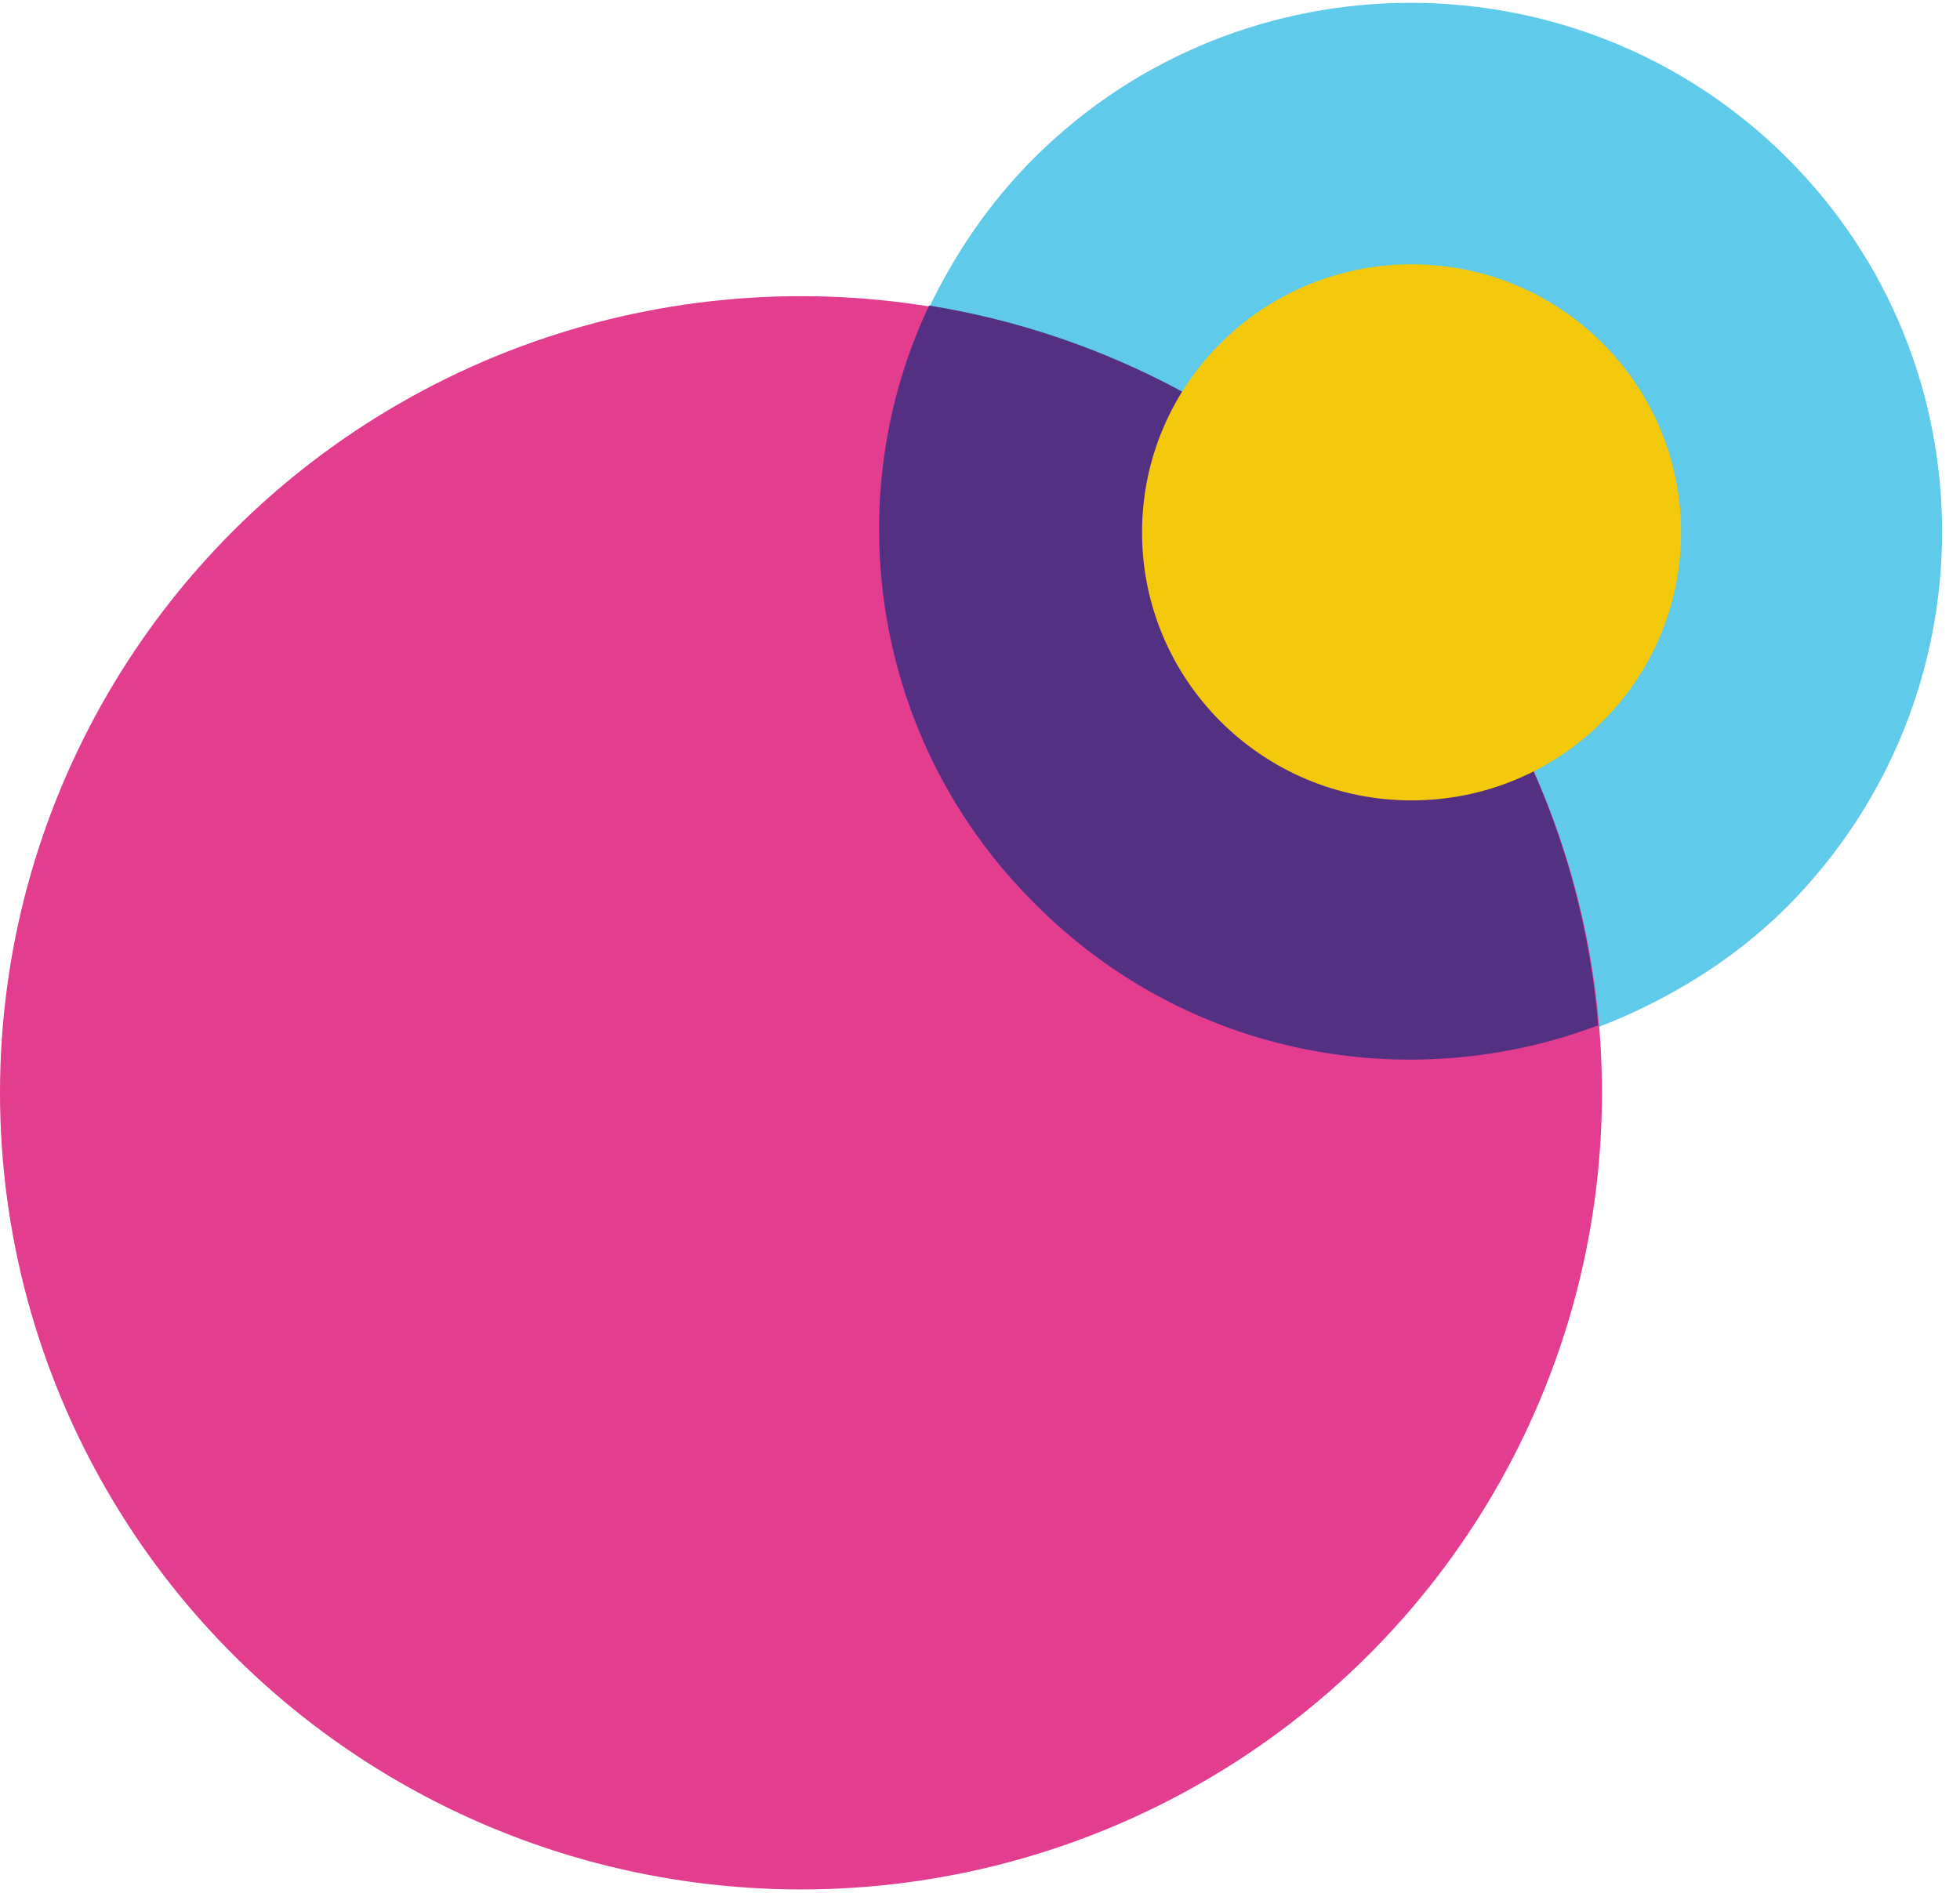 <?xml version="1.0" encoding="UTF-8"?>
<svg width="59px" height="57px" viewBox="0 0 59 57" version="1.1" xmlns="http://www.w3.org/2000/svg" xmlns:xlink="http://www.w3.org/1999/xlink">
    <!-- Generator: Sketch 55 (78076) - https://sketchapp.com -->
    <title>Atoms/Atom Twenty One</title>
    <desc>Created with Sketch.</desc>
    <g id="UXDI-Website" stroke="none" stroke-width="1" fill="none" fill-rule="evenodd">
        <g id="02.1.1.-UXDI-Professional-Diploma-Diploma-Details" transform="translate(-691, -3558)">
            <g id="Atoms/Atom-Twenty-One" transform="translate(691, 3558)">
                <g id="Atom-Twenty-One">
                    <path d="M53.781,4.741 C47.54,-1.467 37.386,-1.467 31.145,4.741 C29.784,6.095 28.762,7.619 27.968,9.255 C38.747,11.005 47.143,19.922 48.108,30.927 C50.15,30.137 52.136,28.951 53.781,27.315 C60.021,21.05 60.021,10.949 53.781,4.741 Z" id="Path" fill="#5FCAE9" fill-rule="nonzero"></path>
                    <ellipse id="Oval" fill="#E23D8F" fill-rule="nonzero" cx="24.111" cy="32.902" rx="24.111" ry="23.985"></ellipse>
                    <g id="Layer_2" transform="translate(26.096, 9.03)" fill="#543083" fill-rule="nonzero">
                        <path d="M22.012,21.841 C21.104,10.836 12.708,1.919 1.872,0.169 C-0.908,6.039 0.17,13.319 5.049,18.172 C9.644,22.8 16.338,23.985 22.012,21.841 Z" id="Path"></path>
                    </g>
                    <ellipse id="Oval" fill="#F4C90C" fill-rule="nonzero" cx="42.491" cy="16.028" rx="8.113" ry="8.07"></ellipse>
                </g>
            </g>
        </g>
    </g>
</svg>